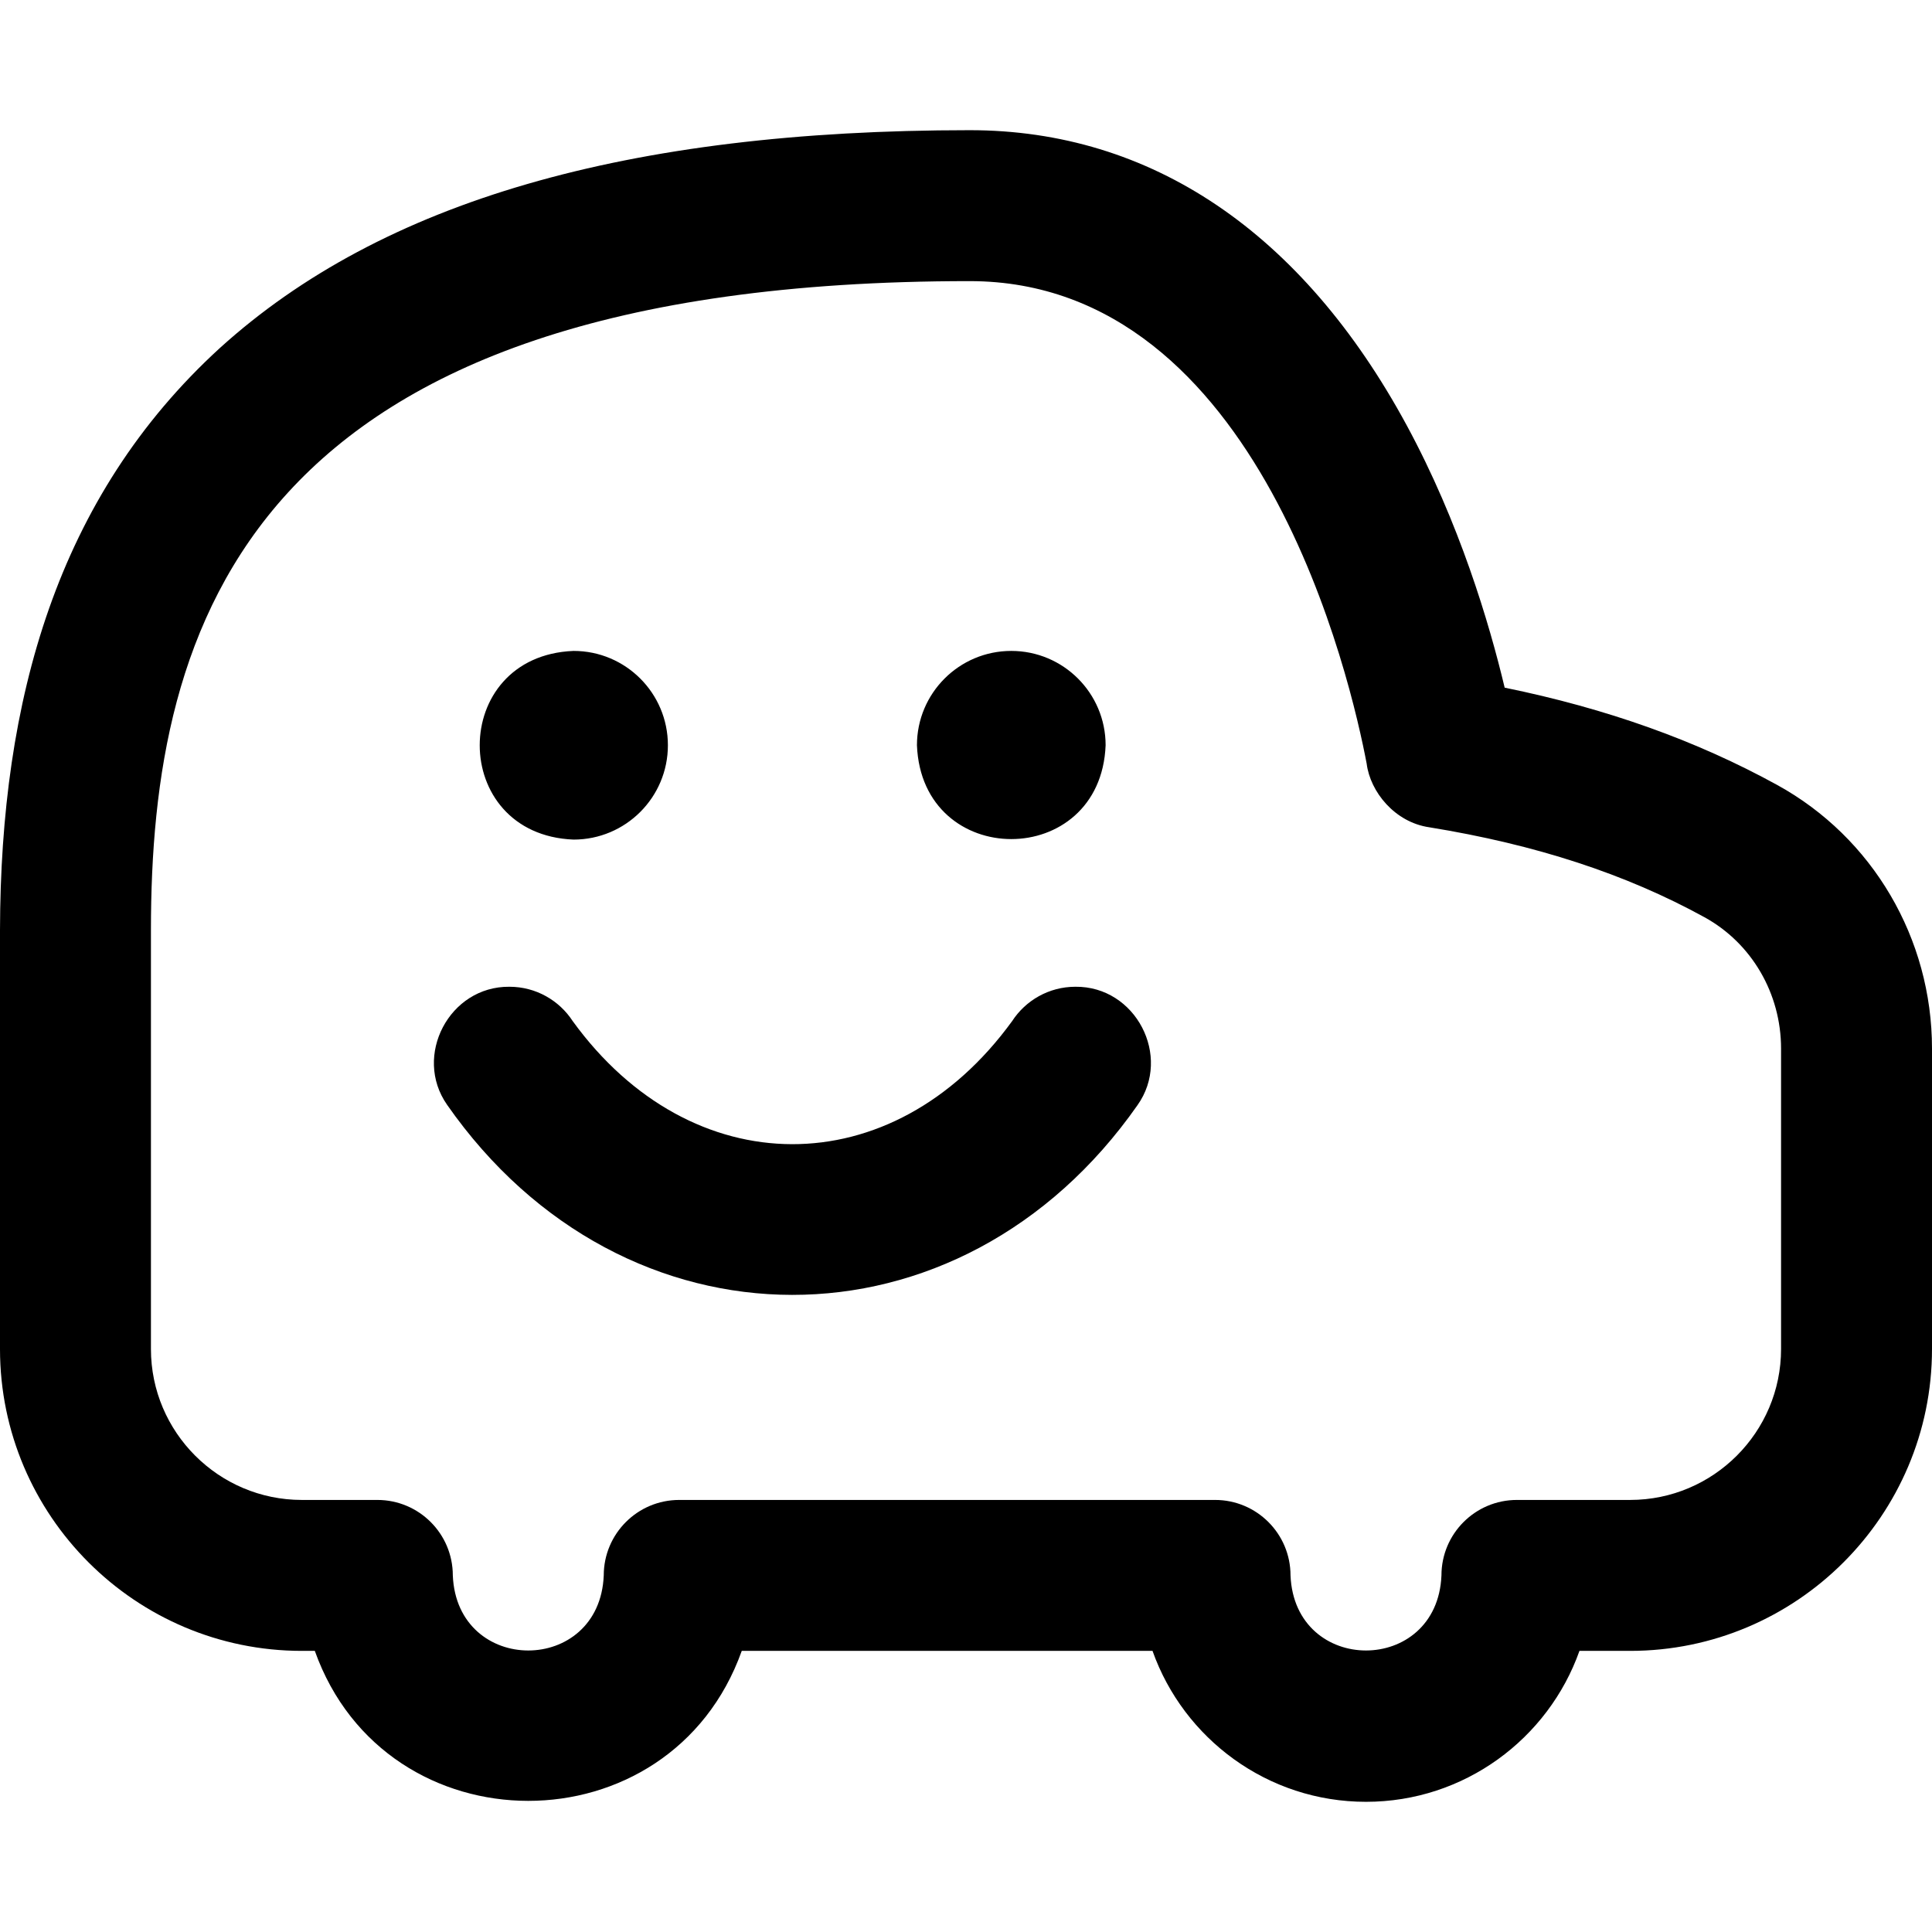 <svg id="Layer_1" enable-background="new 0 0 512 512" height="512" viewBox="0 0 512 512" width="512" xmlns="http://www.w3.org/2000/svg"><path d="m362 477.5c-26.075 0-48.318-16.719-56.573-40h-108.854c-18.907 53.016-94.26 52.983-113.146 0h-3.427c-44.09 0-79.965-35.854-80-79.938 0-.011 0-.021 0-.031v-111.031c.133-60.95 15.075-114.836 58.327-154.326 42.863-38.809 107.849-57.674 198.673-57.674 48.035 0 88.069 27.032 115.773 78.174 13.982 25.812 21.896 52.439 25.98 69.562 27.07 5.531 50.803 14.015 72.22 25.787 25.307 13.911 41.027 40.682 41.027 69.866v79.611c0 44.112-35.888 80-80 80h-13.427c-8.255 23.281-30.498 40-56.573 40zm-182-80h142c11.046 0 20 8.954 20 20 1.098 26.533 38.906 26.525 40 0 0-11.046 8.954-20 20-20h30c22.056 0 40-17.944 40-40v-79.611c0-14.592-7.776-27.932-20.295-34.813-20.848-11.459-44.696-19.256-72.908-23.833-9.189-1.322-15.685-9.444-16.613-16.853-4.036-21.357-28.069-127.89-105.184-127.89-192.335 0-217 91.92-217 172v111c0 22.056 17.944 40 40 40h20c11.046 0 20 8.954 20 20 1.099 26.533 38.906 26.525 40 0 0-11.046 8.954-20 20-20zm105-136c-7.029 0-13.21 3.626-16.777 9.109-31.756 43.693-85.068 43.27-116.455-.013-3.568-5.476-9.745-9.096-16.768-9.096-15.939-.162-25.578 18.33-16.523 31.272 46.786 67.069 136.004 67.265 182.98.096 9.161-12.935-.467-31.53-16.457-31.368zm-108-64c0 13.807-11.193 25-25 25-33.162-1.317-33.153-48.688 0-50 13.807 0 25 11.193 25 25zm91-25c-13.807 0-25 11.193-25 25 1.317 33.162 48.688 33.153 50 0 0-13.807-11.193-25-25-25z"/></svg>